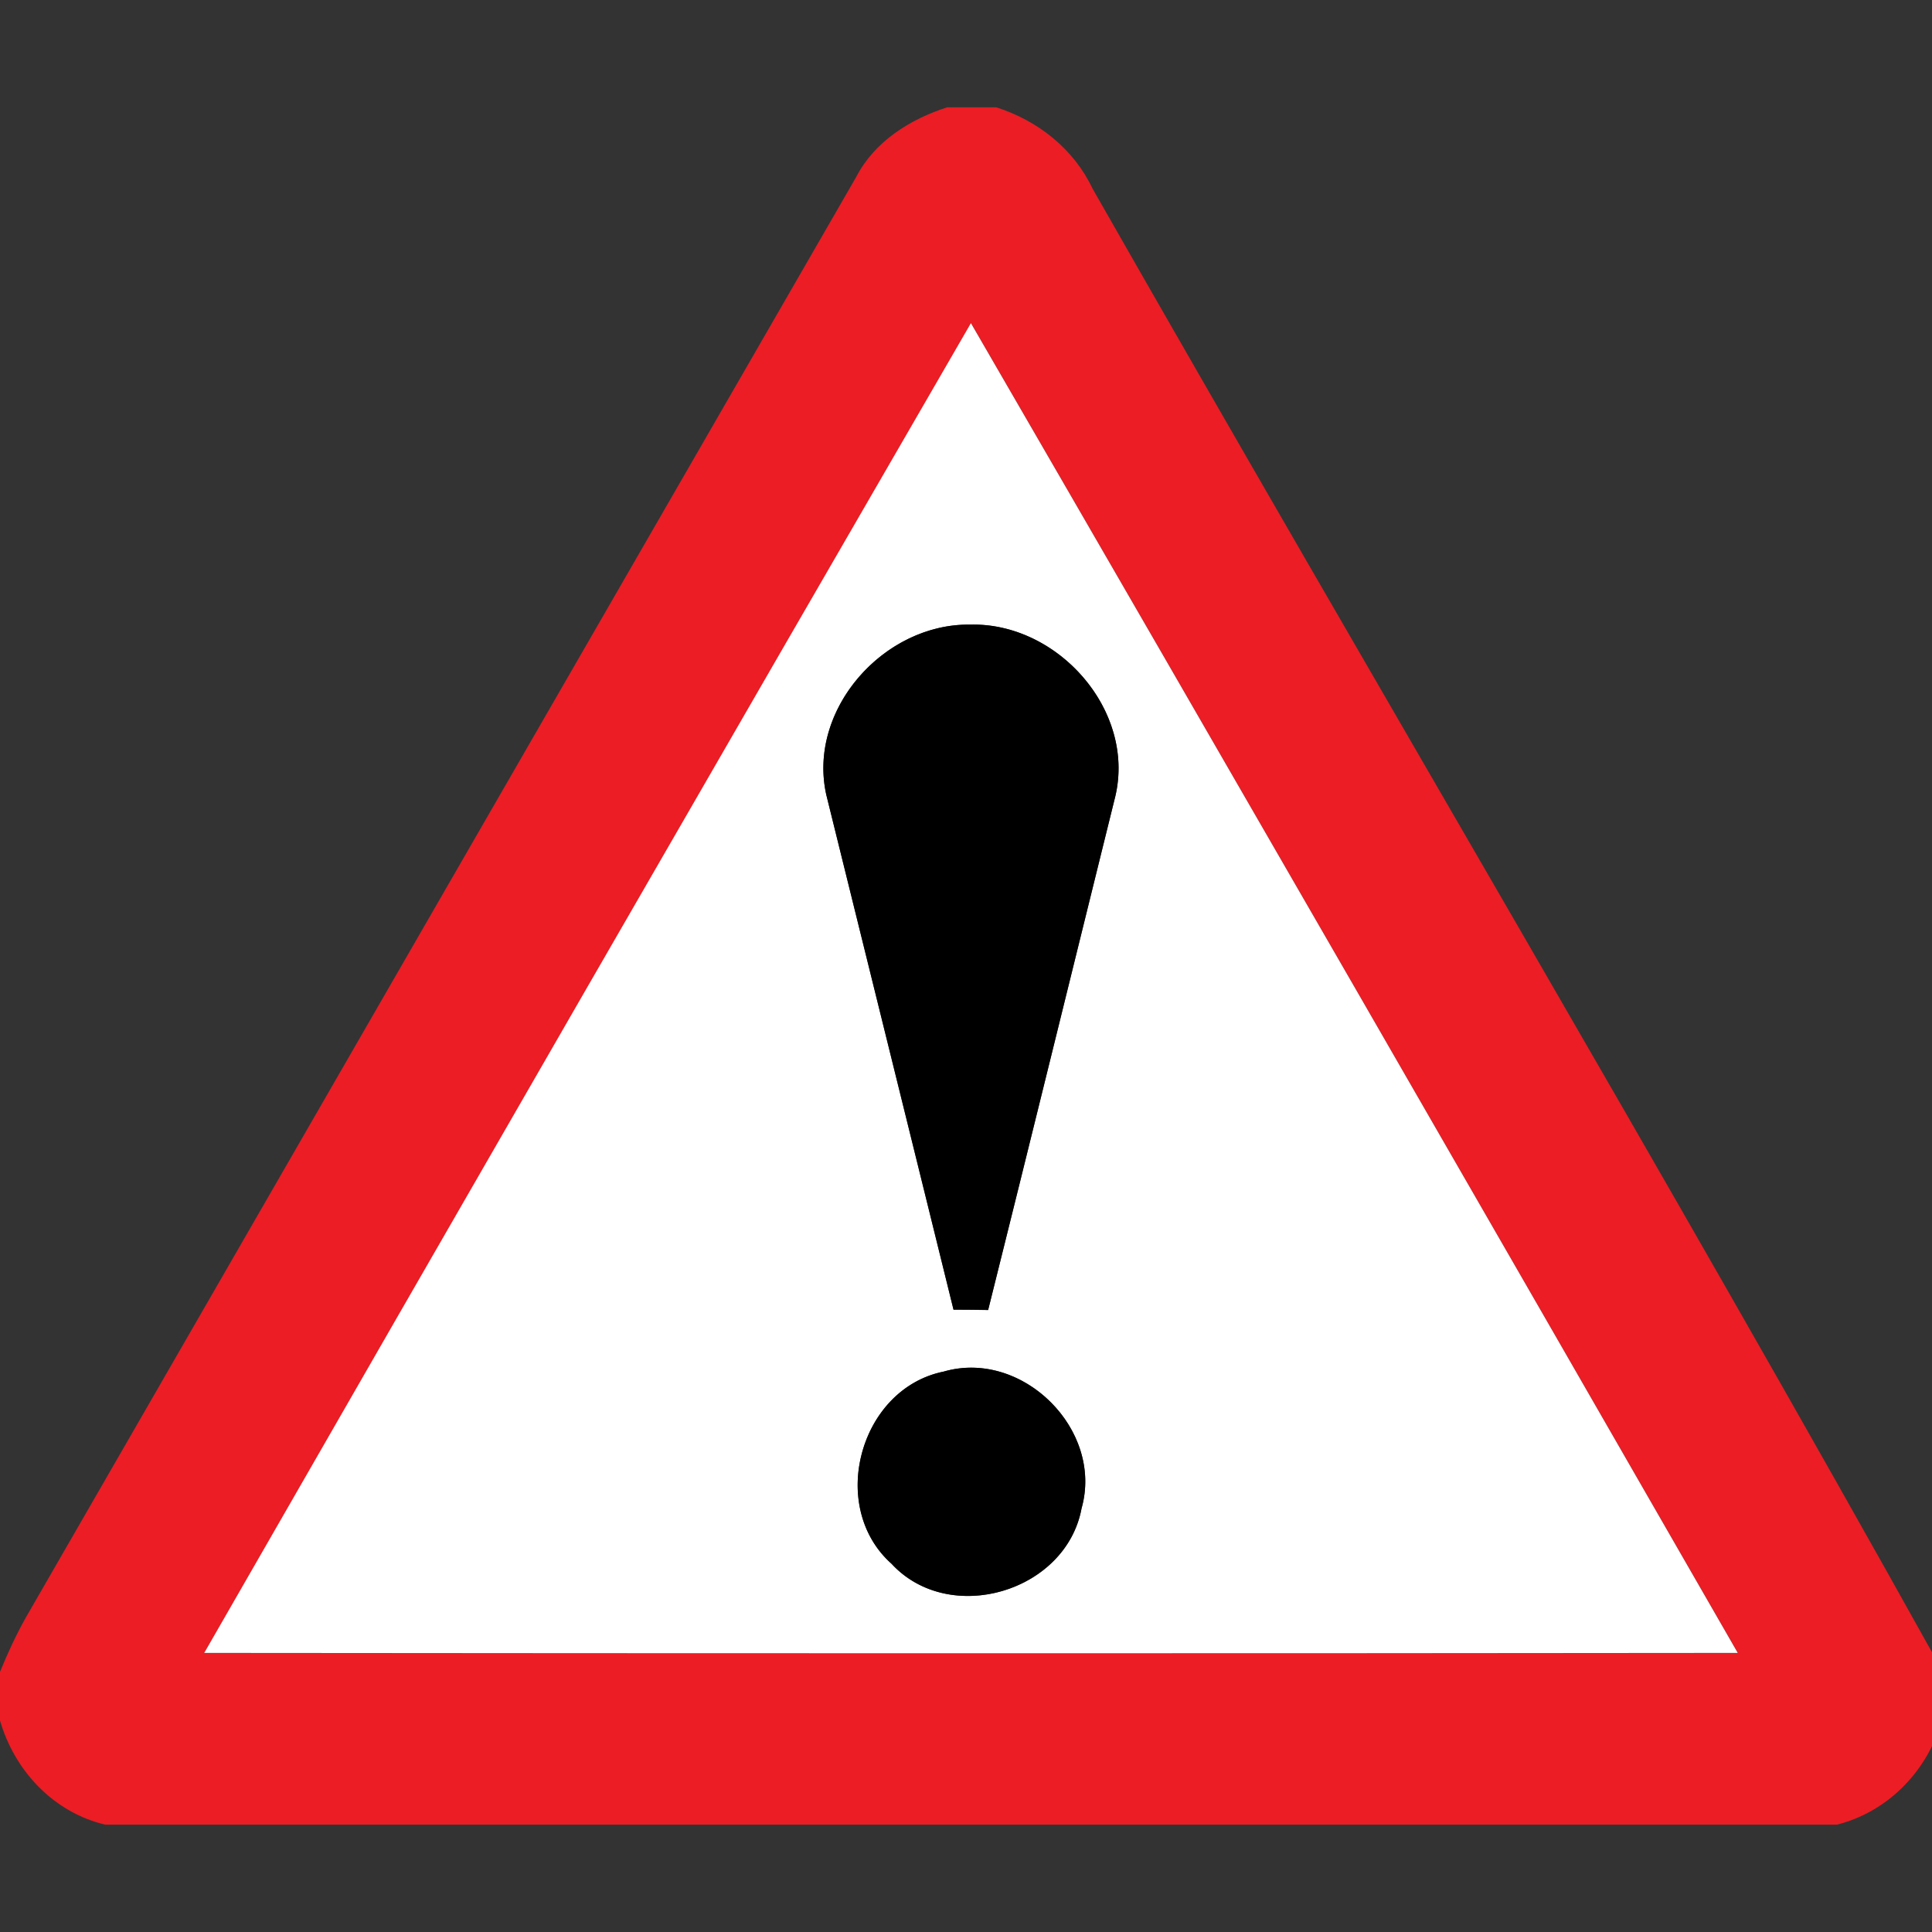 <svg xmlns="http://www.w3.org/2000/svg" width="24" height="24">
    <rect width="100%" height="100%" fill="#333333" stroke="none"/>
    <path fill="#ec1d24" d="M11.77 1.333h.606c.517.165.962.516 1.196 1.01 3.495 6.132 7.1 12.204 10.532 18.368v.719c-.189.6-.669 1.08-1.283 1.236H1.304c-.643-.155-1.125-.671-1.305-1.297v-.598c.094-.231.199-.458.321-.676C3.758 14.13 7.195 8.164 10.635 2.2c.229-.444.67-.719 1.134-.868zm-9.233 19.2c6.35.006 12.7.007 19.051 0-3.169-5.51-6.341-11.02-9.526-16.519-3.184 5.5-6.359 11.008-9.524 16.519z"/>
    <path fill="#fff" d="M2.537 20.533c3.165-5.512 6.34-11.019 9.524-16.519 3.186 5.5 6.358 11.009 9.526 16.519-6.35.007-12.7.006-19.051 0zm7.73-10.649c.525 2.129 1.053 4.257 1.578 6.386.143 0 .287.001.43.004.532-2.126 1.053-4.254 1.58-6.382.252-1.075-.721-2.16-1.802-2.132-1.073-.017-2.032 1.057-1.786 2.125zm1.453 7.155c-1.043.213-1.44 1.677-.644 2.387.718.778 2.167.351 2.36-.688.277-.979-.738-1.984-1.715-1.699z"/>
    <path d="M10.267 9.884c-.246-1.068.714-2.141 1.786-2.125 1.081-.028 2.054 1.057 1.802 2.132-.527 2.127-1.049 4.256-1.58 6.382a20.548 20.548 0 0 0-.43-.004c-.524-2.129-1.052-4.257-1.578-6.386zM11.72 17.039c.978-.285 1.992.719 1.715 1.699-.193 1.039-1.642 1.466-2.36.688-.796-.708-.397-2.173.644-2.387z"/>
</svg>
